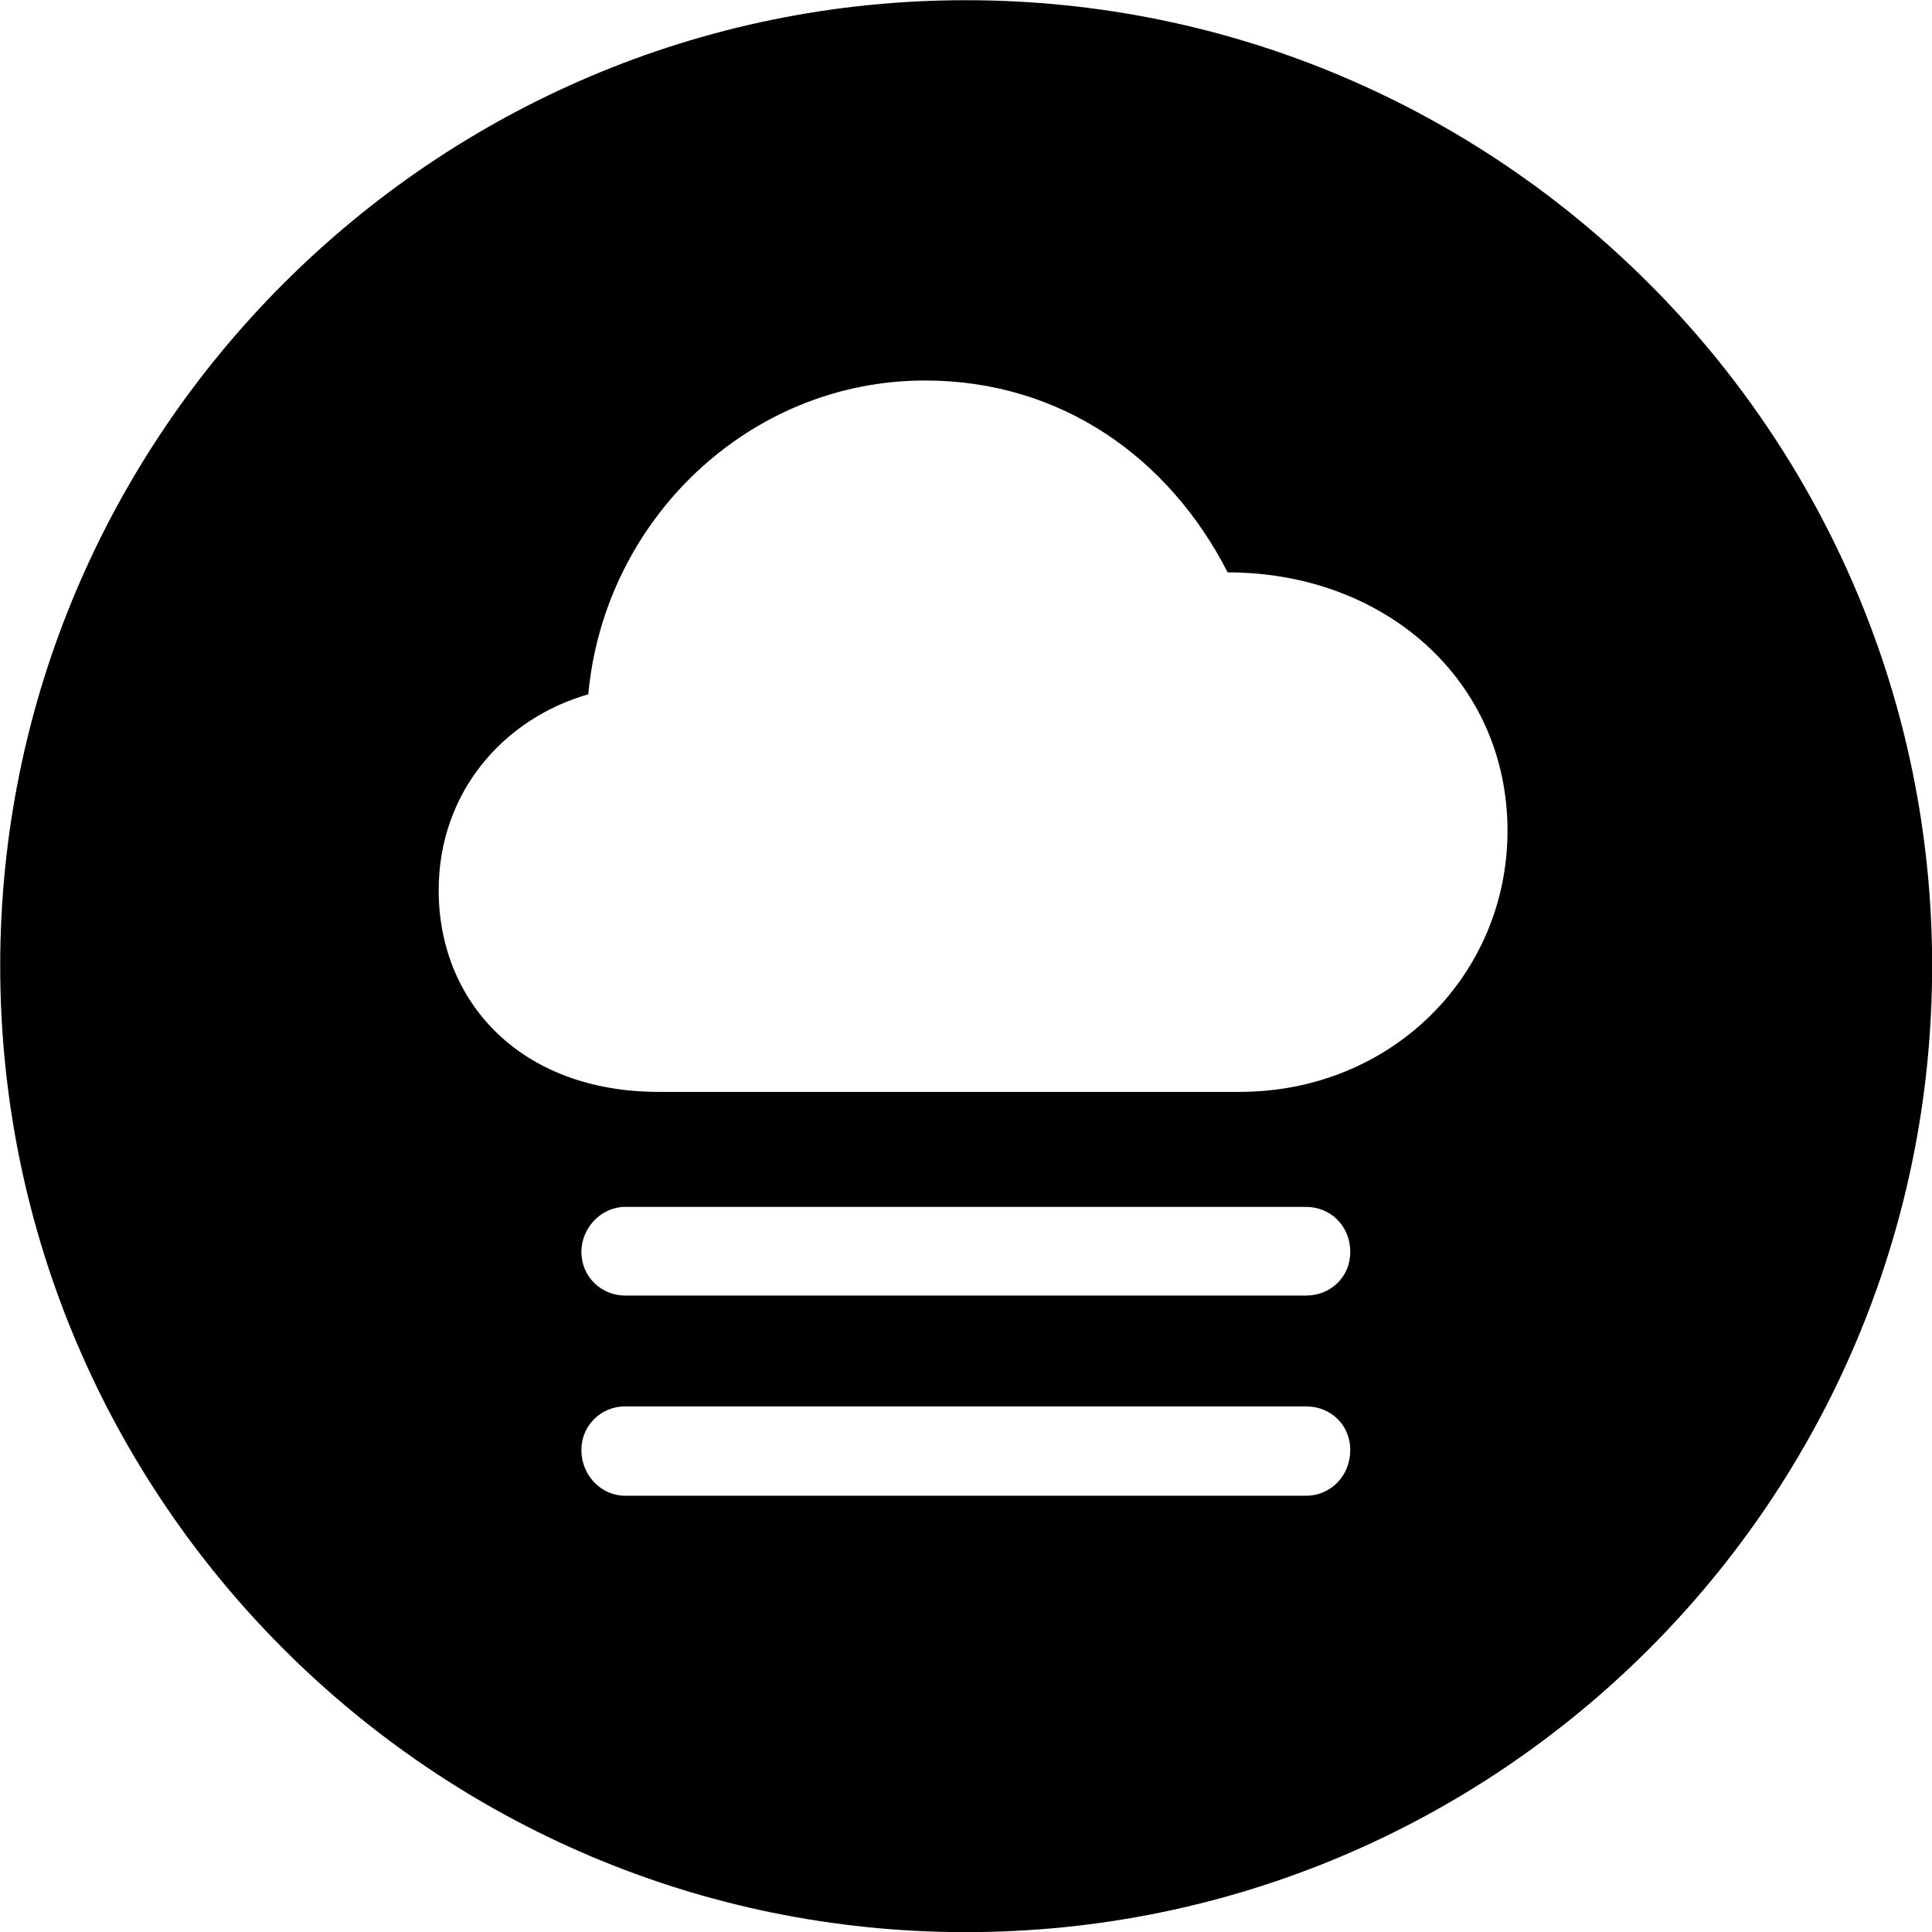 <svg viewBox="0 0 27.891 27.891" xmlns="http://www.w3.org/2000/svg"><path d="M13.943 27.893C21.643 27.893 27.893 21.643 27.893 13.943C27.893 6.263 21.643 0.003 13.943 0.003C6.263 0.003 0.003 6.263 0.003 13.943C0.003 21.643 6.263 27.893 13.943 27.893ZM9.513 15.763C7.503 15.763 6.333 14.453 6.333 12.853C6.333 11.433 7.273 10.373 8.493 10.023C8.723 7.503 10.813 5.493 13.353 5.493C15.313 5.493 16.873 6.603 17.723 8.263C20.003 8.263 21.763 9.833 21.763 11.993C21.763 14.073 20.093 15.763 17.893 15.763ZM9.023 18.703C8.683 18.703 8.393 18.433 8.393 18.073C8.393 17.723 8.683 17.423 9.023 17.423H18.853C19.213 17.423 19.493 17.703 19.493 18.073C19.493 18.433 19.213 18.703 18.853 18.703ZM9.023 21.593C8.683 21.593 8.393 21.303 8.393 20.933C8.393 20.573 8.683 20.303 9.023 20.303H18.853C19.213 20.303 19.493 20.573 19.493 20.933C19.493 21.303 19.213 21.593 18.853 21.593Z" /></svg>